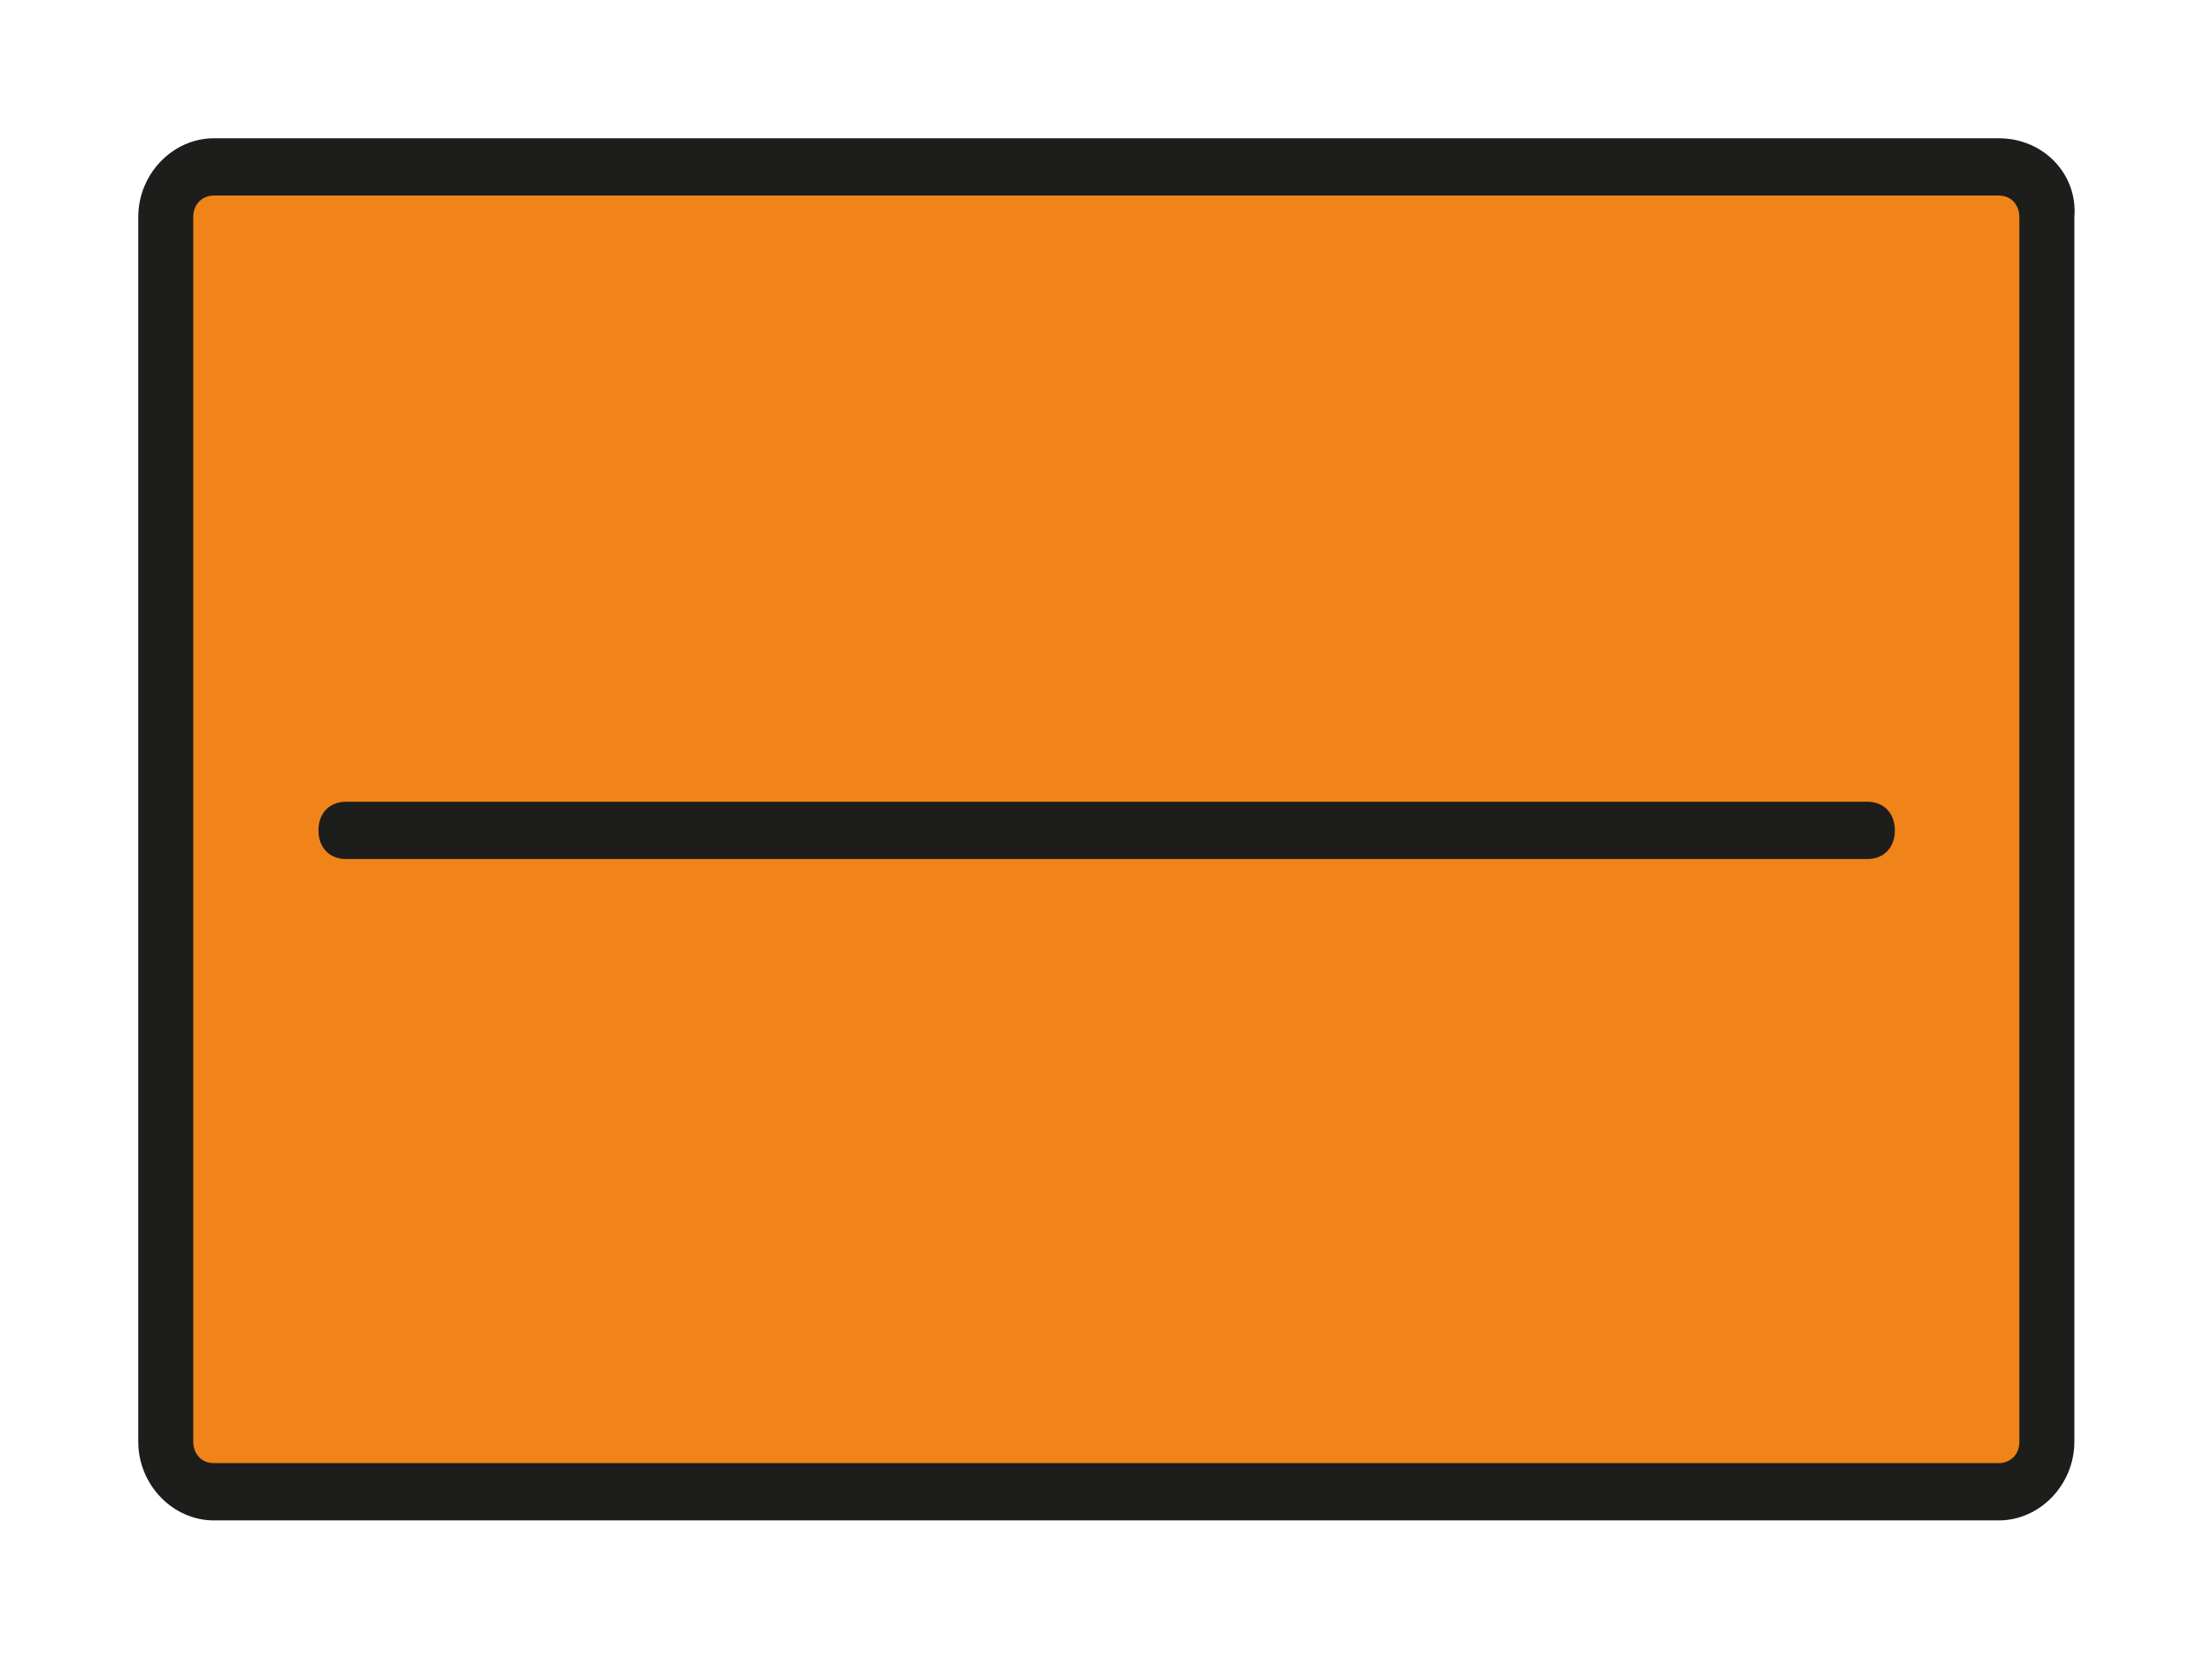 <?xml version="1.0" encoding="UTF-8"?>
<svg width="80" height="60" version="1.1" viewBox="0 0 80 60" xml:space="preserve" xmlns="http://www.w3.org/2000/svg">
<style type="text/css">
	.st0{fill:#F18419;}
	.st1{fill:#1D1D1B;}
	.st2{fill:#FBBA00;}
</style>
<g transform="matrix(.995 0 0 1.036 4.751 4.754)">
	<g transform="matrix(1.25 0 0 -1.25 0 33.238)">
		
			
				<path class="st0" d="m2.4-11.5c-0.8 0-1.4 0.6-1.4 1.4v34.2c0 0.8 0.6 1.4 1.4 1.4h51.9c0.8 0 1.4-0.6 1.4-1.4v-34.2c0-0.8-0.6-1.4-1.4-1.4z"/>
			
			
				<path class="st1" d="m54.3 24.8c0.4 0 0.6-0.3 0.6-0.6v-34.2c0-0.4-0.3-0.6-0.6-0.6h-51.9c-0.4 0-0.6 0.3-0.6 0.6v34.2c0 0.4 0.3 0.6 0.6 0.6h51.9m0 1.6h-51.9c-1.2 0-2.2-1-2.2-2.2v-34.2c0-1.2 1-2.2 2.2-2.2h51.9c1.2 0 2.2 1 2.2 2.2v34.2c0.1 1.2-0.9 2.2-2.2 2.2z"/>
			
		
	</g>
	
		<path class="st1" d="m63.1 25.4h-55.3c-0.6 0-1-0.4-1-1s0.4-1 1-1h55.3c0.6 0 1 0.4 1 1s-0.4 1-1 1z"/>
	
</g>
</svg>
